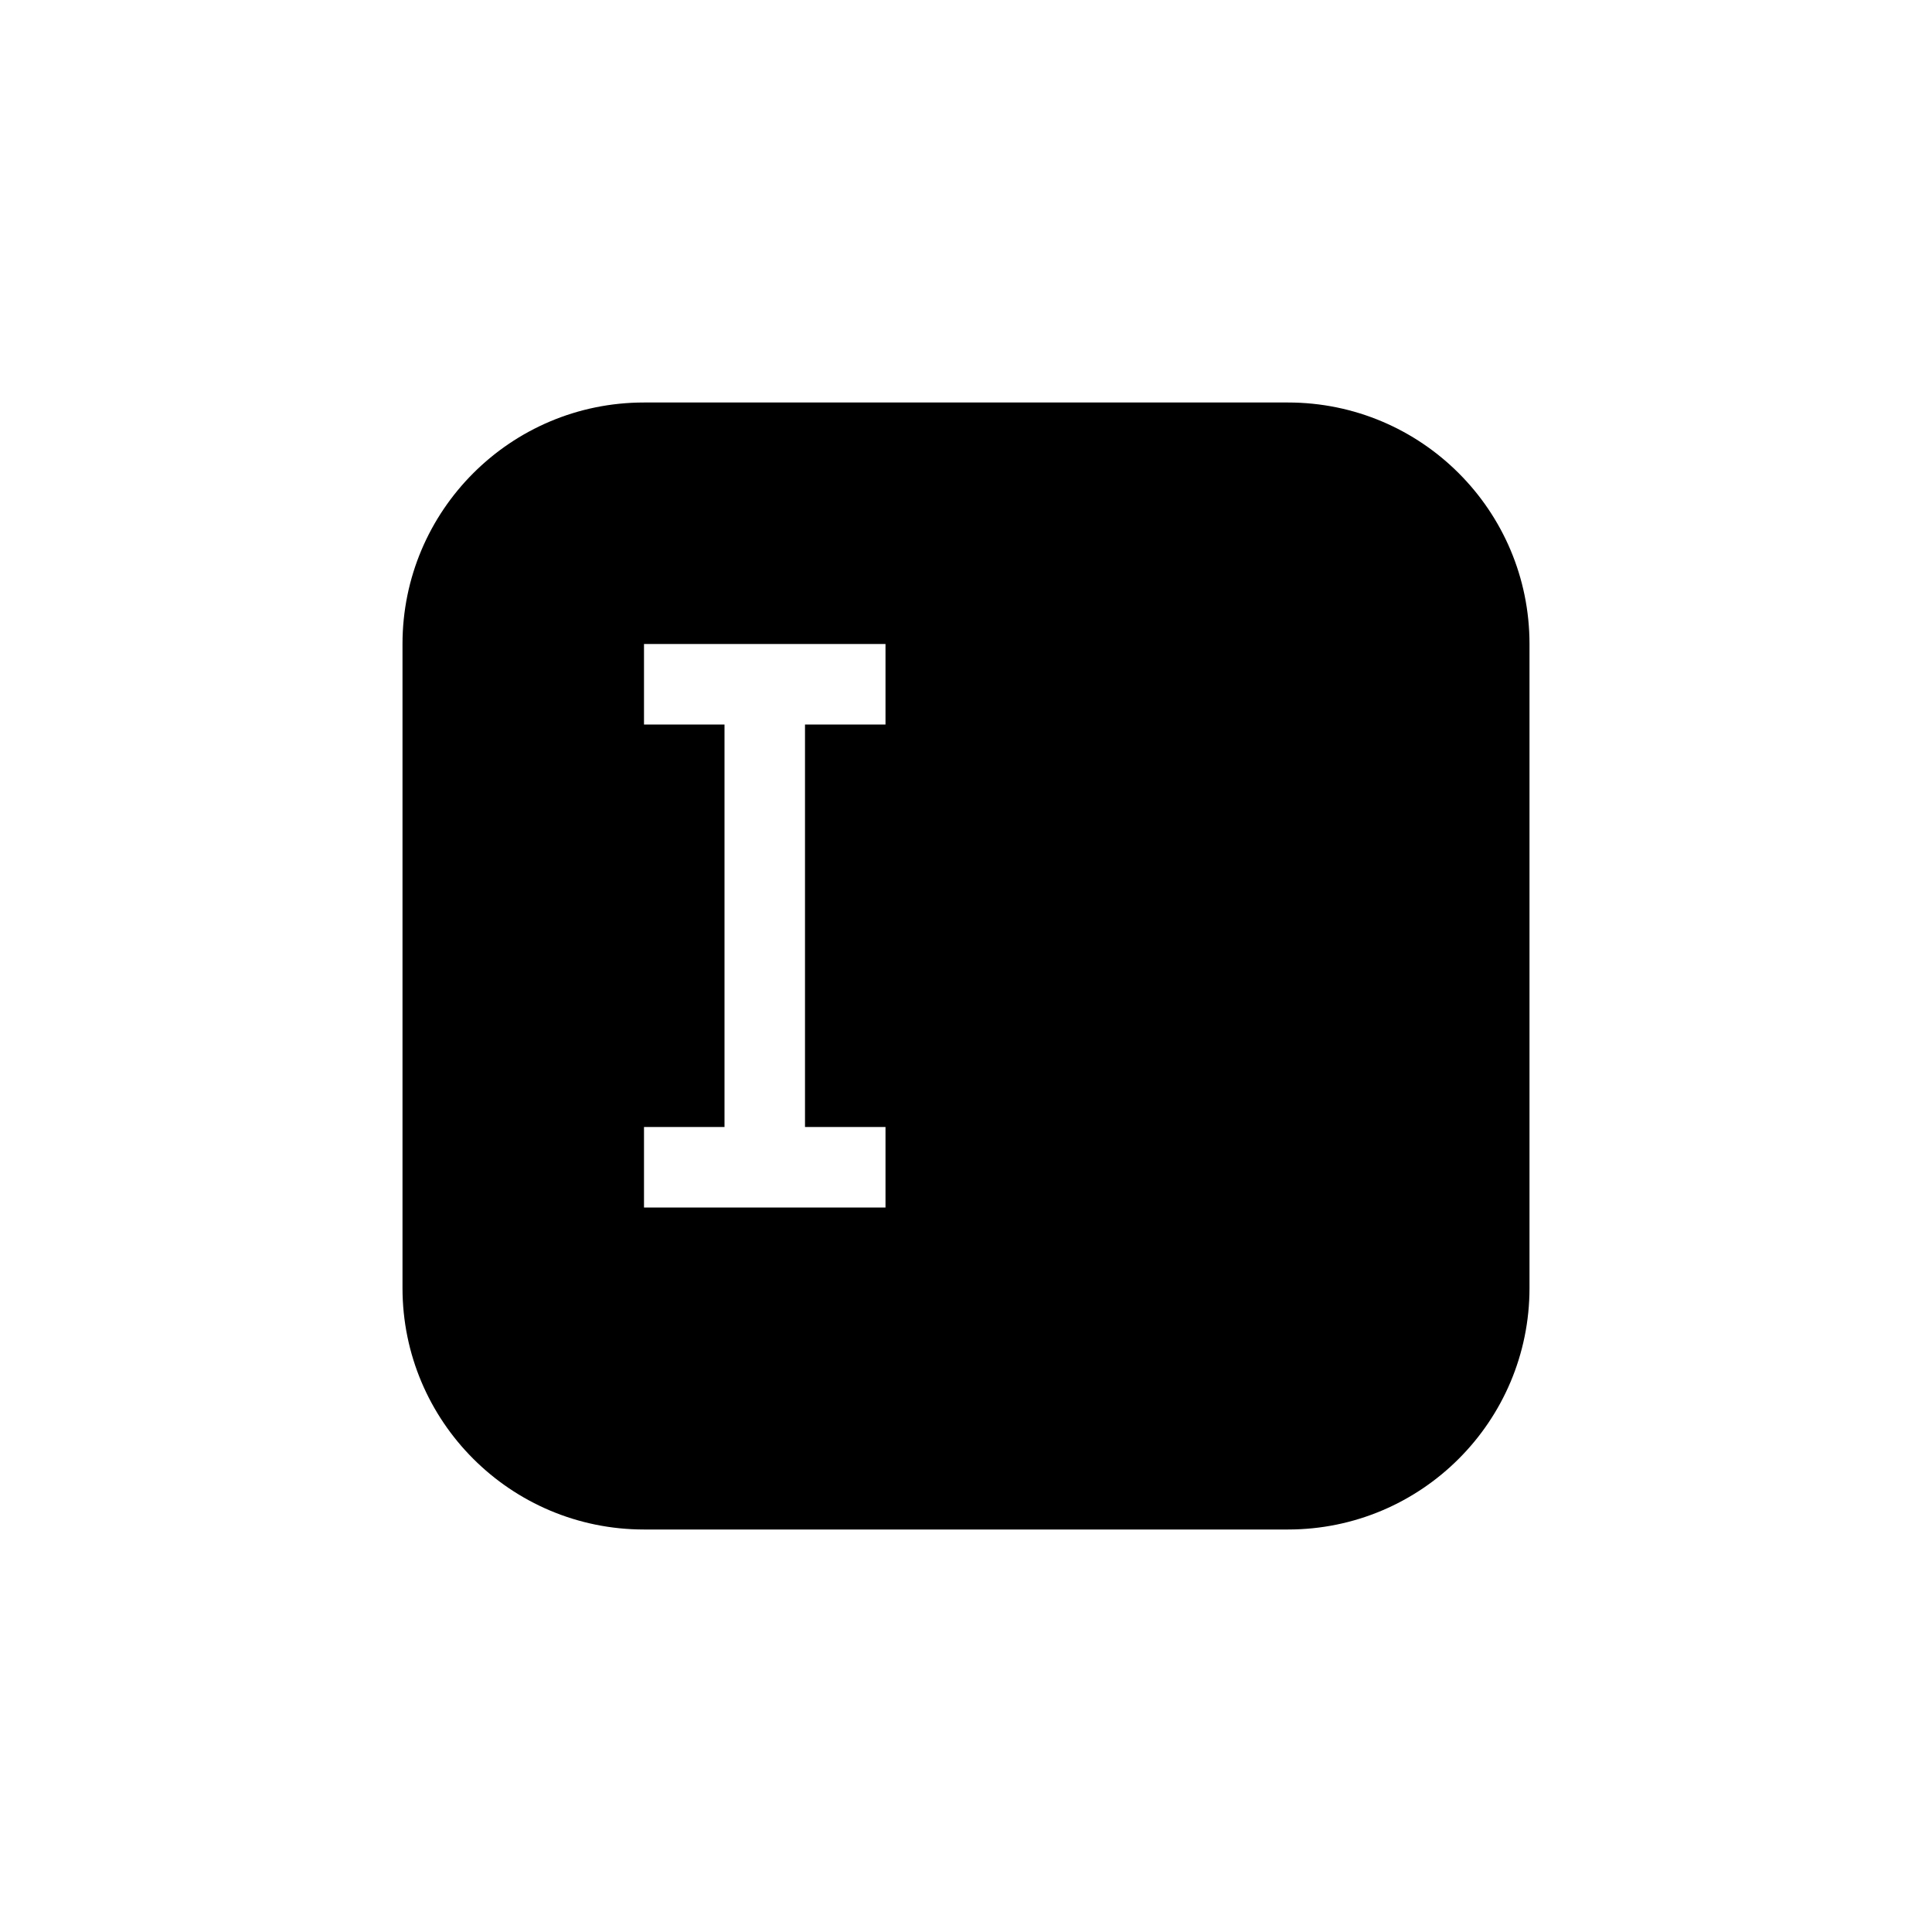 <svg xmlns="http://www.w3.org/2000/svg" width="24" height="24" viewBox="0 0 24 24">
  <path d="M8,5 L16,5 C17.657,5 19,6.343 19,8 L19,16 C19,17.657 17.657,19 16,19 L8,19 C6.343,19 5,17.657 5,16 L5,8 C5,6.343 6.343,5 8,5 Z M9,14 L8,14 L8,15 L11,15 L11,14 L10,14 L10,9 L11,9 L11,8 L8,8 L8,9 L9,9 L9,14 Z"/>
</svg>
